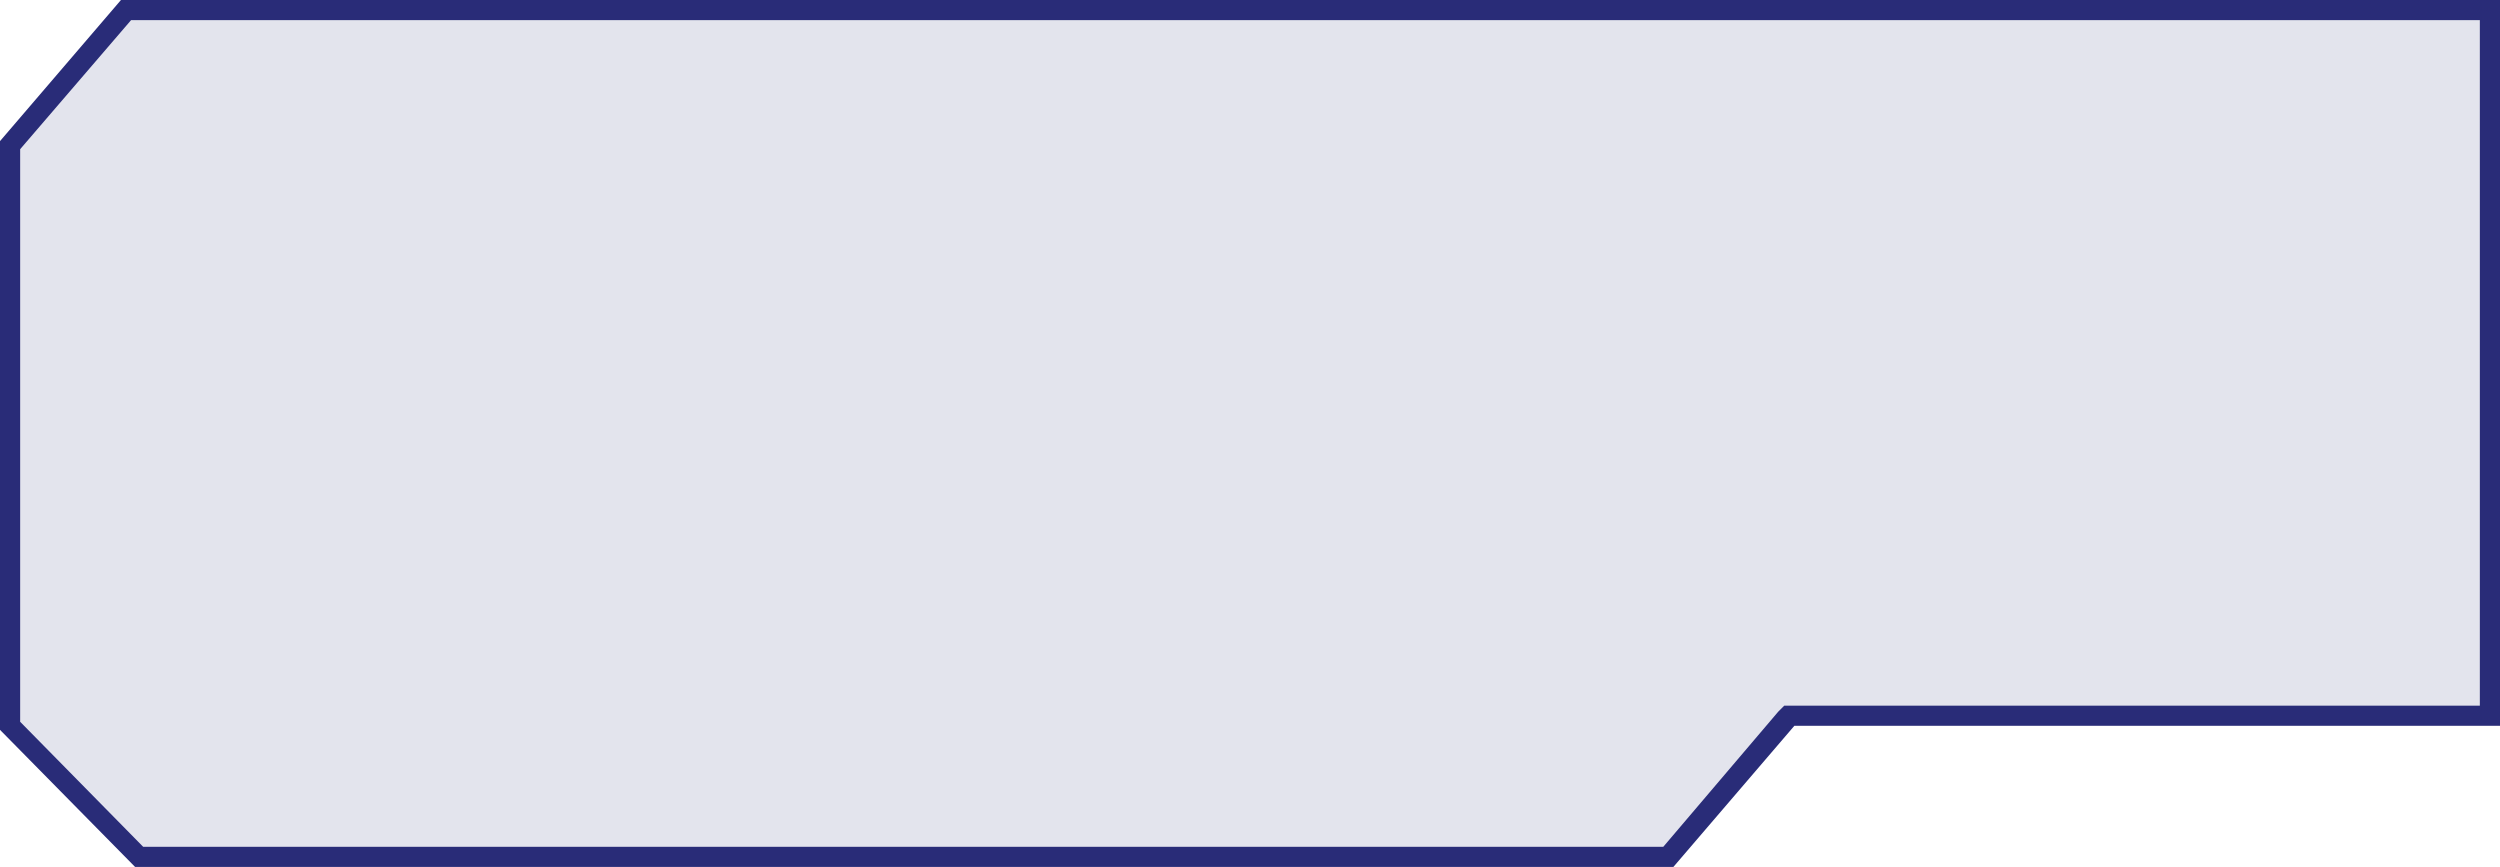 <?xml version="1.0" encoding="UTF-8"?>
<svg baseProfile="basic" version="1.1" viewBox="0 0 124 43" xml:space="preserve" xmlns="http://www.w3.org/2000/svg">
	<polygon points="6.9 42.5 0.5 36 0.5 7.2 6.2 0.5 123.5 0.5 123.5 35.5 88.8 35.5 82.8 42.5" clip-rule="evenodd" fill="#E3E4ED" fill-rule="evenodd"/>
	<path d="M123,1v34H89h-0.5l-0.3,0.3L82.5,42H7.1L1,35.8V7.4L6.5,1H123 M124,0H6L0,7v29.2L6.7,43H83l6-7h35V0L124,0z   " fill="#292C78"/>
</svg>
